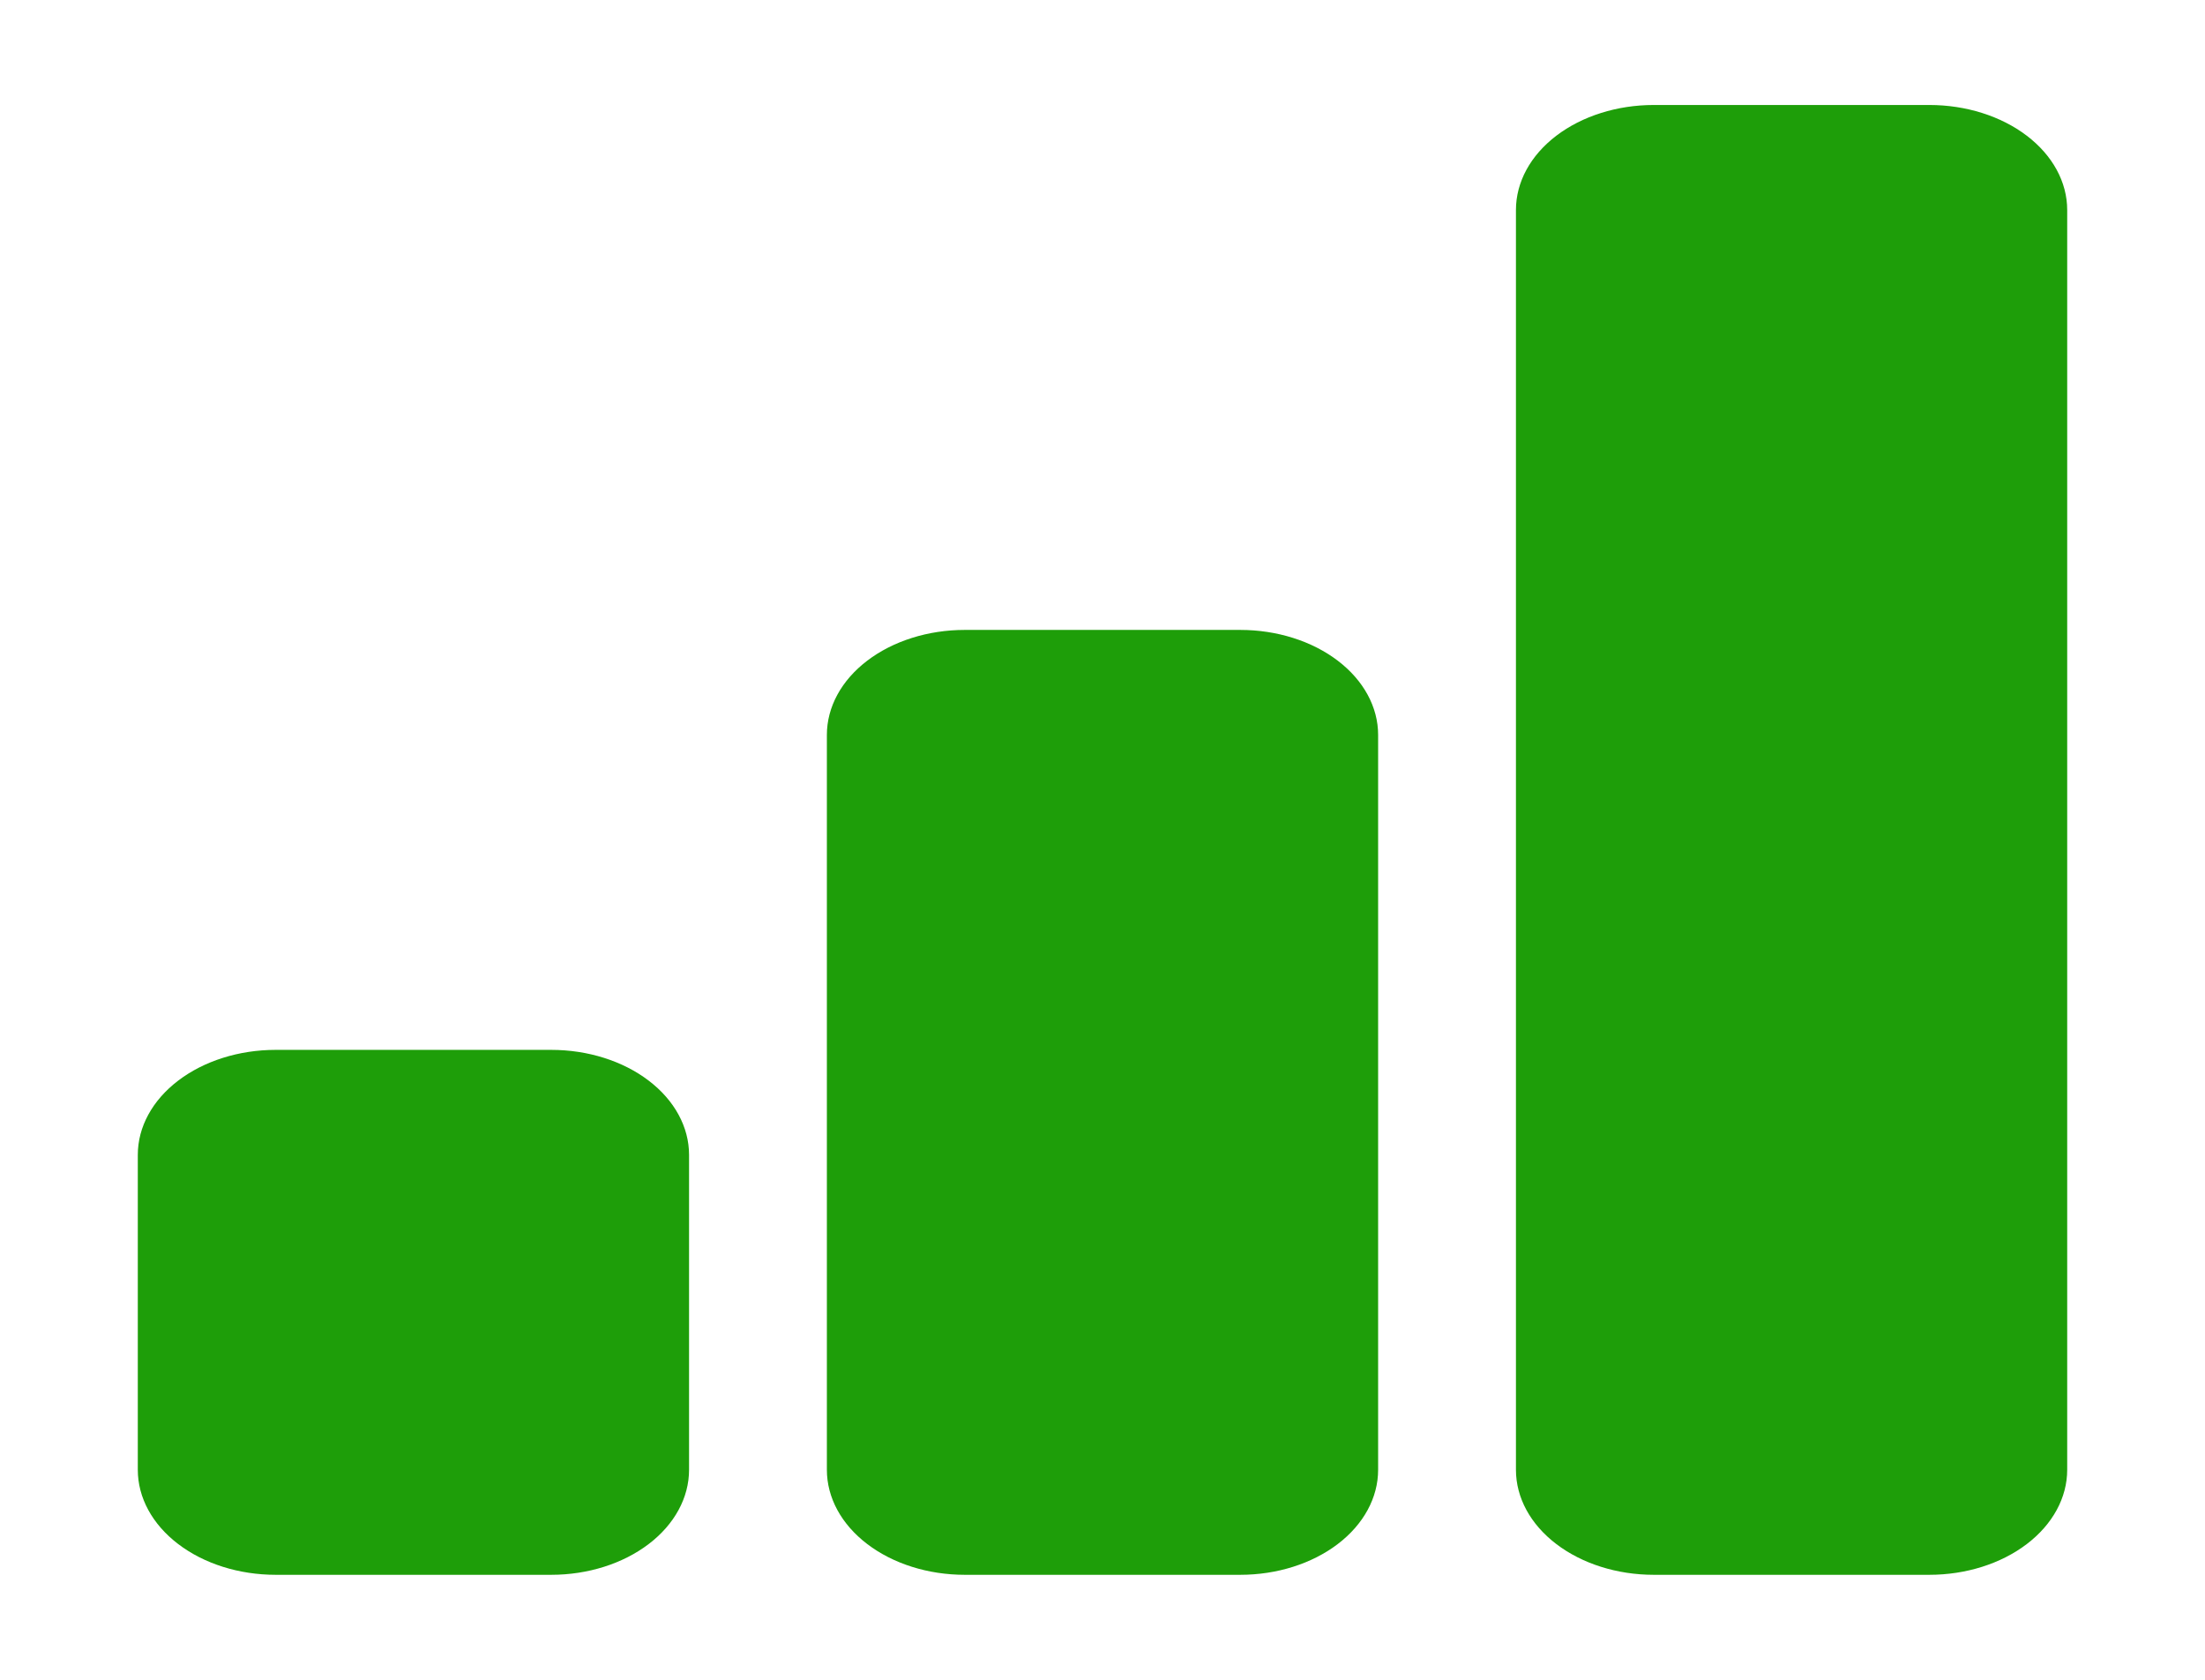 <svg width="105" height="80" viewBox="0 0 105 80" fill="none" xmlns="http://www.w3.org/2000/svg">
<path d="M6.562 55C6.562 53.674 7.254 52.402 8.485 51.465C9.715 50.527 11.384 50 13.125 50H26.25C27.991 50 29.66 50.527 30.89 51.465C32.121 52.402 32.812 53.674 32.812 55V70C32.812 71.326 32.121 72.598 30.89 73.535C29.66 74.473 27.991 75 26.25 75H13.125C11.384 75 9.715 74.473 8.485 73.535C7.254 72.598 6.562 71.326 6.562 70V55ZM39.375 35C39.375 33.674 40.066 32.402 41.297 31.465C42.528 30.527 44.197 30 45.938 30H59.062C60.803 30 62.472 30.527 63.703 31.465C64.934 32.402 65.625 33.674 65.625 35V70C65.625 71.326 64.934 72.598 63.703 73.535C62.472 74.473 60.803 75 59.062 75H45.938C44.197 75 42.528 74.473 41.297 73.535C40.066 72.598 39.375 71.326 39.375 70V35ZM72.188 10C72.188 8.674 72.879 7.402 74.11 6.464C75.34 5.527 77.01 5 78.75 5H91.875C93.615 5 95.285 5.527 96.515 6.464C97.746 7.402 98.438 8.674 98.438 10V70C98.438 71.326 97.746 72.598 96.515 73.535C95.285 74.473 93.615 75 91.875 75H78.75C77.01 75 75.34 74.473 74.11 73.535C72.879 72.598 72.188 71.326 72.188 70V10Z" fill="#1E9E09"/>
</svg>
